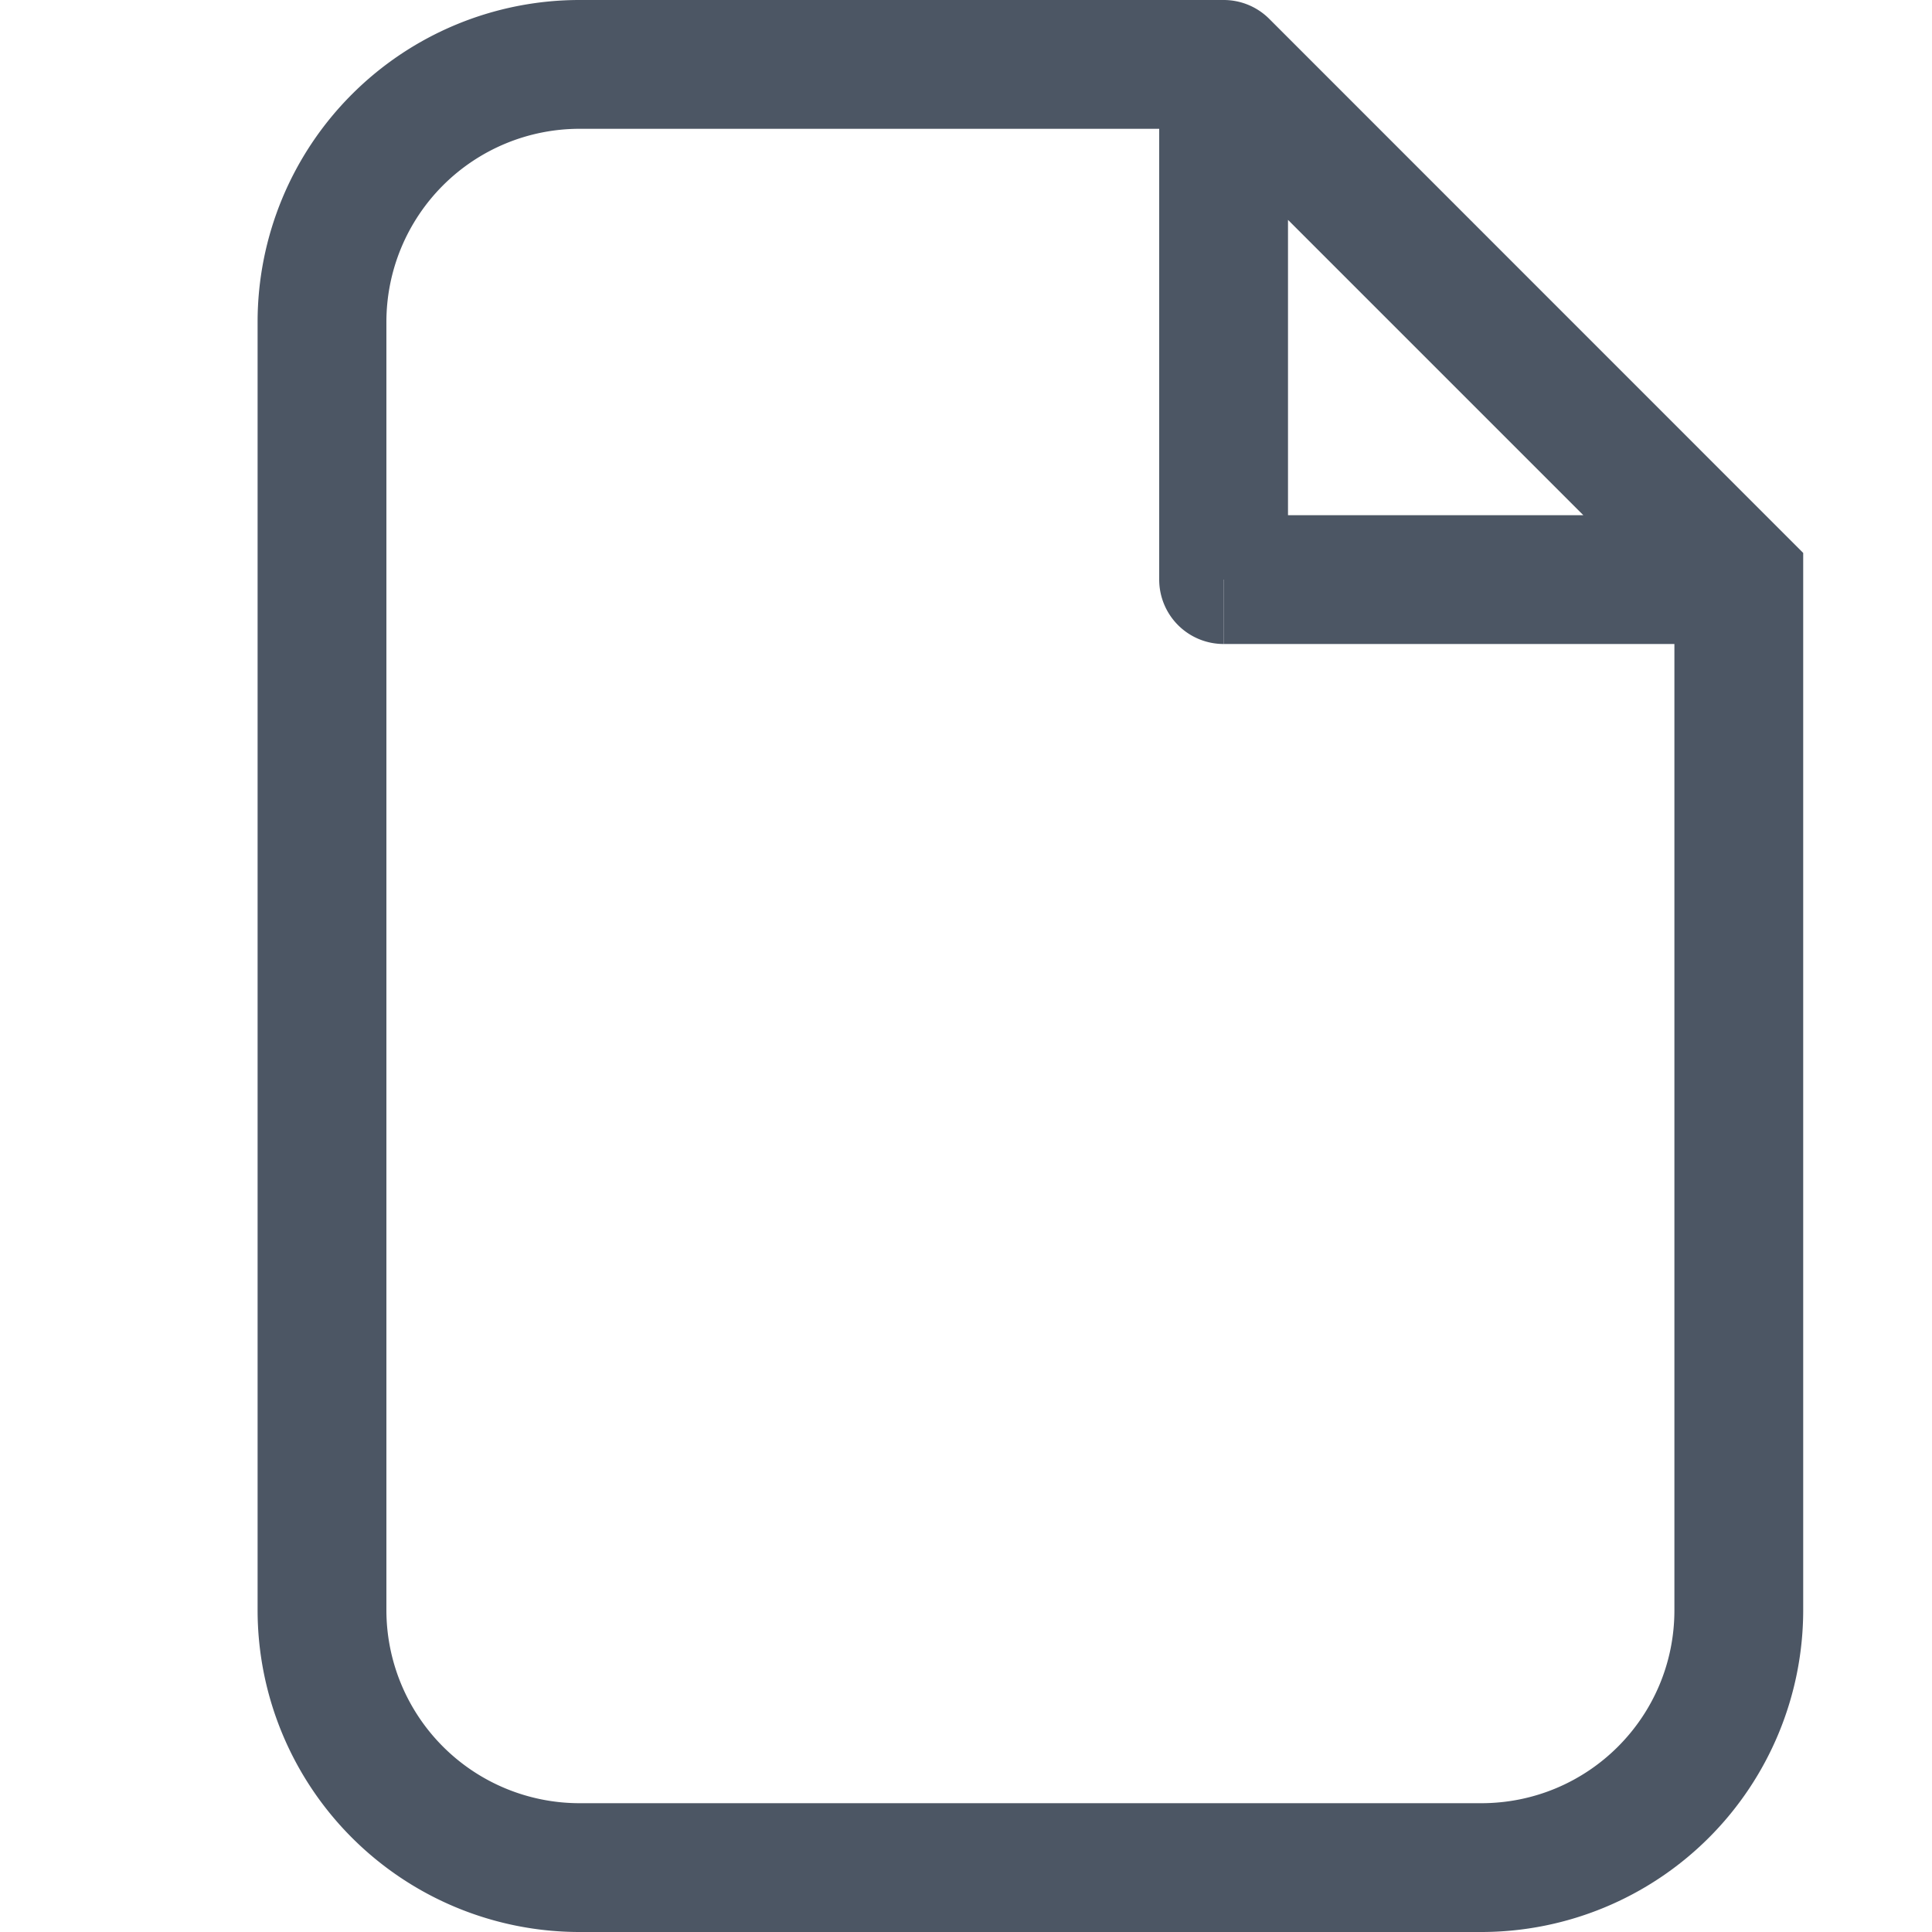 <svg xmlns="http://www.w3.org/2000/svg" width="15" height="15" fill="none"><path fill="#4C5664" d="M9.5 4.5H9a.5.5 0 0 0 .5.5z"/><path fill="#4C5664" fill-rule="evenodd" d="M2 2.5A2.5 2.5 0 0 1 4.5 0h5a.5.5 0 0 1 .354.146L14 4.293v8.21A2.5 2.5 0 0 1 11.5 15h-7A2.5 2.5 0 0 1 2 12.5zM4.5 1A1.5 1.5 0 0 0 3 2.5v10A1.5 1.5 0 0 0 4.5 14h7c.83 0 1.5-.67 1.5-1.498V5H9.5v-.5H9V1zm5.5.707L12.293 4H10z" clip-rule="evenodd"/></svg>
